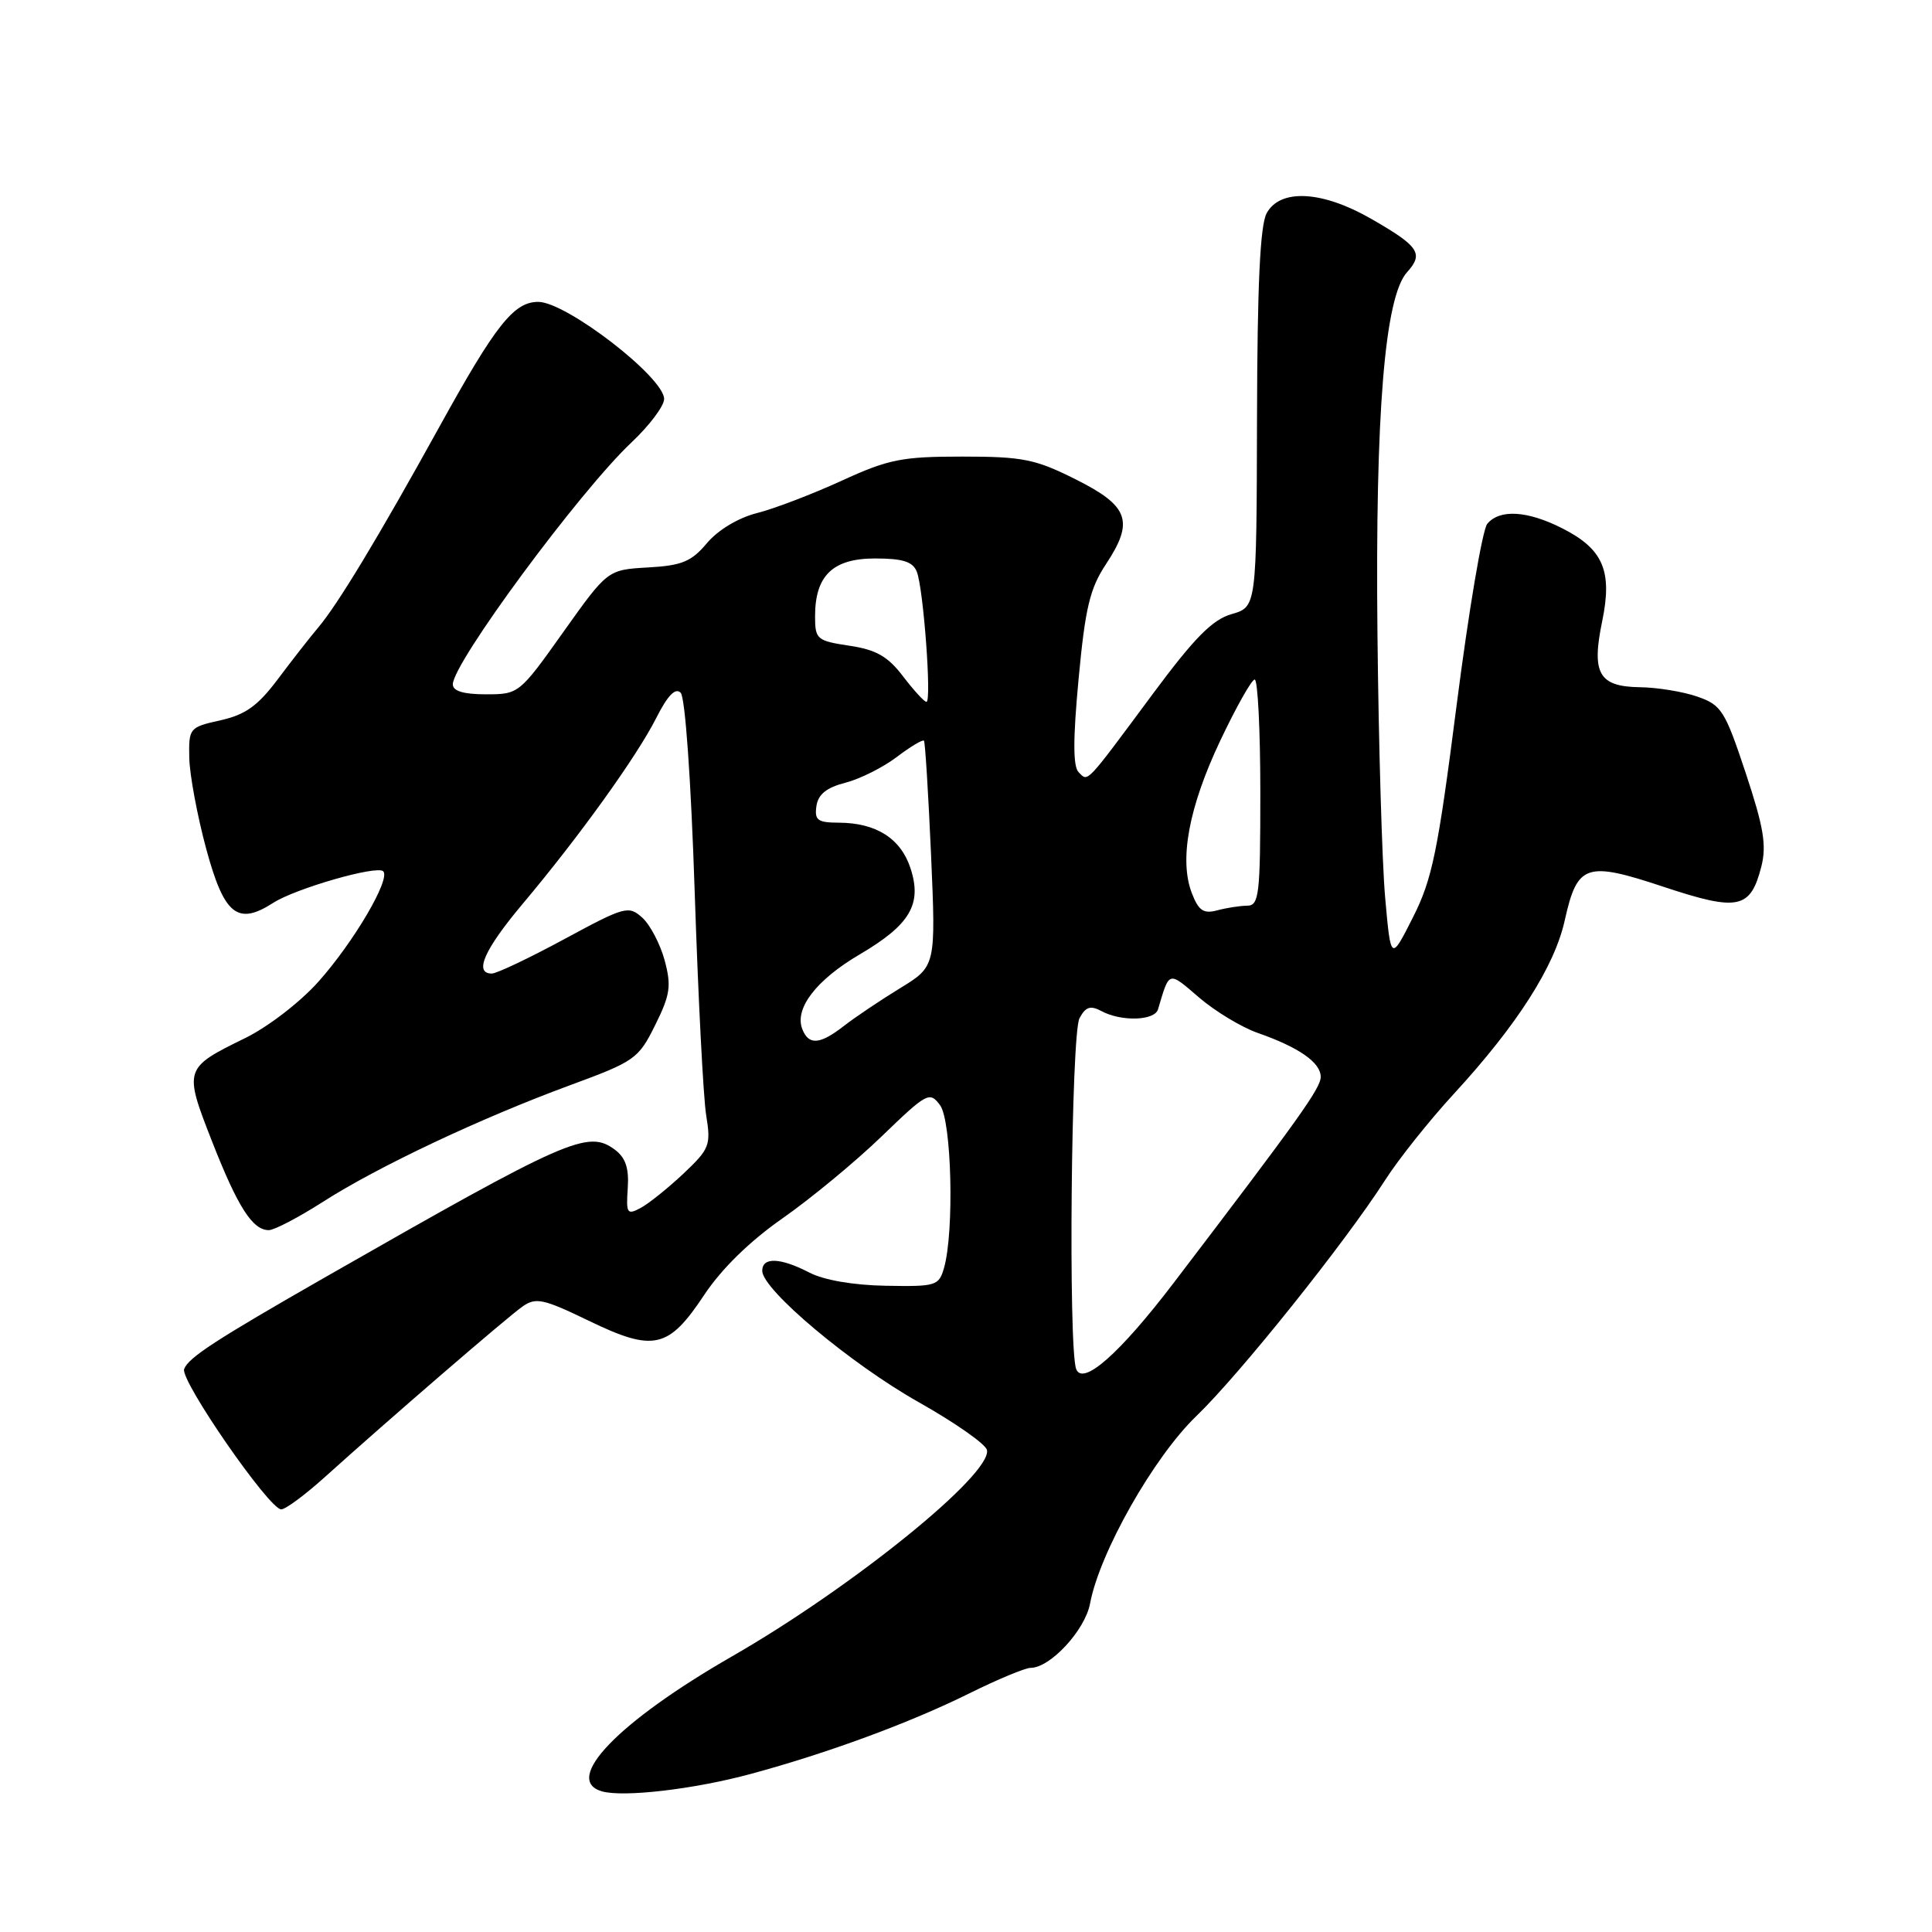 <?xml version="1.0" encoding="UTF-8" standalone="no"?>
<!DOCTYPE svg PUBLIC "-//W3C//DTD SVG 1.1//EN" "http://www.w3.org/Graphics/SVG/1.1/DTD/svg11.dtd" >
<svg xmlns="http://www.w3.org/2000/svg" xmlns:xlink="http://www.w3.org/1999/xlink" version="1.1" viewBox="0 0 256 256">
 <g >
 <path fill="currentColor"
d=" M 99.50 235.05 C 109.69 232.29 120.53 228.30 128.38 224.41 C 132.17 222.53 135.85 221.00 136.56 221.00 C 139.16 221.00 143.78 216.01 144.44 212.47 C 145.70 205.73 152.87 193.08 158.50 187.66 C 164.26 182.11 178.19 164.70 183.51 156.41 C 185.30 153.61 189.43 148.43 192.67 144.91 C 201.02 135.83 205.97 128.09 207.33 121.98 C 209.00 114.47 210.13 114.08 220.47 117.52 C 230.33 120.79 231.95 120.45 233.39 114.81 C 234.10 112.01 233.69 109.58 231.31 102.41 C 228.57 94.16 228.10 93.41 224.92 92.31 C 223.04 91.65 219.60 91.09 217.29 91.06 C 211.85 90.98 210.86 89.24 212.30 82.31 C 213.67 75.67 212.44 72.78 207.08 70.04 C 202.41 67.66 198.72 67.43 197.07 69.41 C 196.43 70.19 194.61 80.94 193.03 93.29 C 190.52 112.88 189.78 116.50 187.22 121.56 C 184.29 127.36 184.29 127.36 183.54 118.93 C 183.13 114.29 182.67 98.58 182.52 84.00 C 182.22 54.77 183.48 39.33 186.45 36.06 C 188.68 33.59 188.02 32.63 181.68 28.99 C 175.19 25.26 169.63 24.97 167.84 28.25 C 166.97 29.85 166.60 37.71 166.56 55.46 C 166.50 80.42 166.50 80.42 163.20 81.37 C 160.65 82.10 158.28 84.50 152.78 91.91 C 143.72 104.12 144.21 103.61 142.93 102.33 C 142.17 101.57 142.17 97.97 142.92 89.95 C 143.80 80.55 144.41 77.98 146.55 74.75 C 150.31 69.06 149.59 67.04 142.50 63.50 C 137.17 60.83 135.50 60.50 127.50 60.50 C 119.49 60.50 117.73 60.85 111.50 63.71 C 107.65 65.47 102.62 67.40 100.32 67.98 C 97.83 68.61 95.15 70.22 93.68 71.96 C 91.62 74.42 90.36 74.94 85.87 75.19 C 80.51 75.50 80.51 75.50 74.64 83.75 C 68.82 91.94 68.74 92.00 64.39 92.00 C 61.42 92.00 60.00 91.57 60.00 90.68 C 60.00 87.85 76.84 65.05 83.69 58.61 C 86.06 56.38 88.00 53.79 88.00 52.87 C 88.00 50.00 75.03 40.00 71.32 40.00 C 68.09 40.00 65.70 43.01 58.25 56.50 C 50.16 71.15 44.75 80.11 42.14 83.18 C 41.06 84.46 38.66 87.53 36.81 90.00 C 34.16 93.53 32.53 94.70 29.22 95.44 C 25.09 96.36 25.00 96.47 25.08 100.44 C 25.13 102.67 26.14 108.10 27.33 112.50 C 29.70 121.24 31.48 122.67 36.19 119.64 C 39.18 117.72 49.96 114.62 50.78 115.45 C 51.79 116.46 46.89 124.81 42.20 130.07 C 39.81 132.76 35.50 136.08 32.49 137.55 C 24.38 141.52 24.34 141.64 28.08 151.20 C 31.51 159.95 33.46 163.00 35.62 163.00 C 36.34 163.00 39.57 161.31 42.79 159.25 C 50.08 154.58 63.69 148.16 75.50 143.81 C 84.12 140.64 84.60 140.30 86.81 135.84 C 88.81 131.81 88.98 130.65 88.07 127.25 C 87.48 125.09 86.15 122.54 85.11 121.60 C 83.29 119.96 82.82 120.09 74.77 124.44 C 70.13 126.95 65.81 129.00 65.17 129.00 C 62.76 129.00 64.16 125.83 69.26 119.76 C 76.76 110.84 84.39 100.22 86.96 95.13 C 88.47 92.14 89.49 91.09 90.19 91.79 C 90.79 92.39 91.56 103.30 92.05 118.16 C 92.51 132.10 93.19 145.42 93.57 147.76 C 94.22 151.76 94.03 152.23 90.55 155.52 C 88.51 157.44 85.96 159.48 84.89 160.06 C 83.09 161.02 82.95 160.80 83.18 157.45 C 83.36 154.77 82.89 153.39 81.46 152.33 C 77.89 149.69 75.29 150.83 43.00 169.29 C 28.60 177.53 24.98 179.88 24.40 181.40 C 23.83 182.88 35.67 200.00 37.26 200.00 C 37.83 200.00 40.41 198.09 43.01 195.75 C 51.46 188.13 67.22 174.53 69.25 173.11 C 71.01 171.88 72.00 172.10 78.00 175.00 C 86.61 179.17 88.57 178.73 93.30 171.60 C 95.61 168.12 99.35 164.46 103.71 161.42 C 107.44 158.81 113.34 153.94 116.81 150.59 C 122.84 144.77 123.18 144.59 124.56 146.44 C 126.10 148.51 126.46 163.19 125.09 168.00 C 124.41 170.38 124.03 170.49 117.38 170.37 C 113.10 170.30 109.16 169.62 107.24 168.62 C 103.39 166.63 101.00 166.54 101.00 168.39 C 101.00 170.88 112.71 180.71 121.72 185.79 C 126.55 188.51 130.63 191.37 130.78 192.14 C 131.42 195.37 112.94 210.32 96.96 219.50 C 81.91 228.15 74.50 235.84 79.75 237.36 C 82.59 238.18 91.98 237.09 99.50 235.05 Z  M 142.60 181.41 C 141.54 178.63 141.93 137.00 143.04 134.92 C 143.86 133.39 144.48 133.19 145.98 133.99 C 148.60 135.39 152.99 135.25 153.44 133.75 C 154.98 128.58 154.76 128.64 158.90 132.19 C 161.05 134.03 164.54 136.13 166.66 136.87 C 172.12 138.78 175.00 140.79 175.00 142.69 C 175.00 144.19 172.21 148.09 155.51 170.00 C 148.37 179.36 143.48 183.68 142.60 181.41 Z  M 106.30 136.34 C 105.26 133.62 108.17 129.84 113.89 126.48 C 120.61 122.53 122.21 119.81 120.64 115.03 C 119.35 111.10 116.10 109.04 111.18 109.01 C 108.34 109.00 107.91 108.69 108.18 106.81 C 108.41 105.25 109.52 104.36 112.00 103.72 C 113.92 103.23 116.99 101.70 118.82 100.31 C 120.64 98.93 122.26 97.96 122.43 98.15 C 122.59 98.34 123.01 105.15 123.37 113.27 C 124.01 128.04 124.01 128.04 119.25 130.95 C 116.64 132.55 113.30 134.79 111.84 135.93 C 108.63 138.43 107.15 138.54 106.30 136.34 Z  M 157.93 118.36 C 156.22 113.95 157.51 106.97 161.69 98.14 C 163.79 93.71 165.84 90.07 166.25 90.04 C 166.66 90.02 167.00 96.75 167.00 105.00 C 167.00 118.61 166.84 120.00 165.25 120.01 C 164.29 120.02 162.50 120.30 161.27 120.63 C 159.47 121.11 158.82 120.66 157.93 118.36 Z  M 119.66 89.62 C 117.64 86.97 116.10 86.09 112.54 85.56 C 108.24 84.91 108.00 84.71 108.00 81.66 C 108.00 76.27 110.35 74.00 115.95 74.00 C 119.62 74.00 120.95 74.42 121.48 75.75 C 122.36 77.94 123.47 93.00 122.76 93.00 C 122.47 93.00 121.08 91.48 119.66 89.62 Z "/>
</g>
</svg>